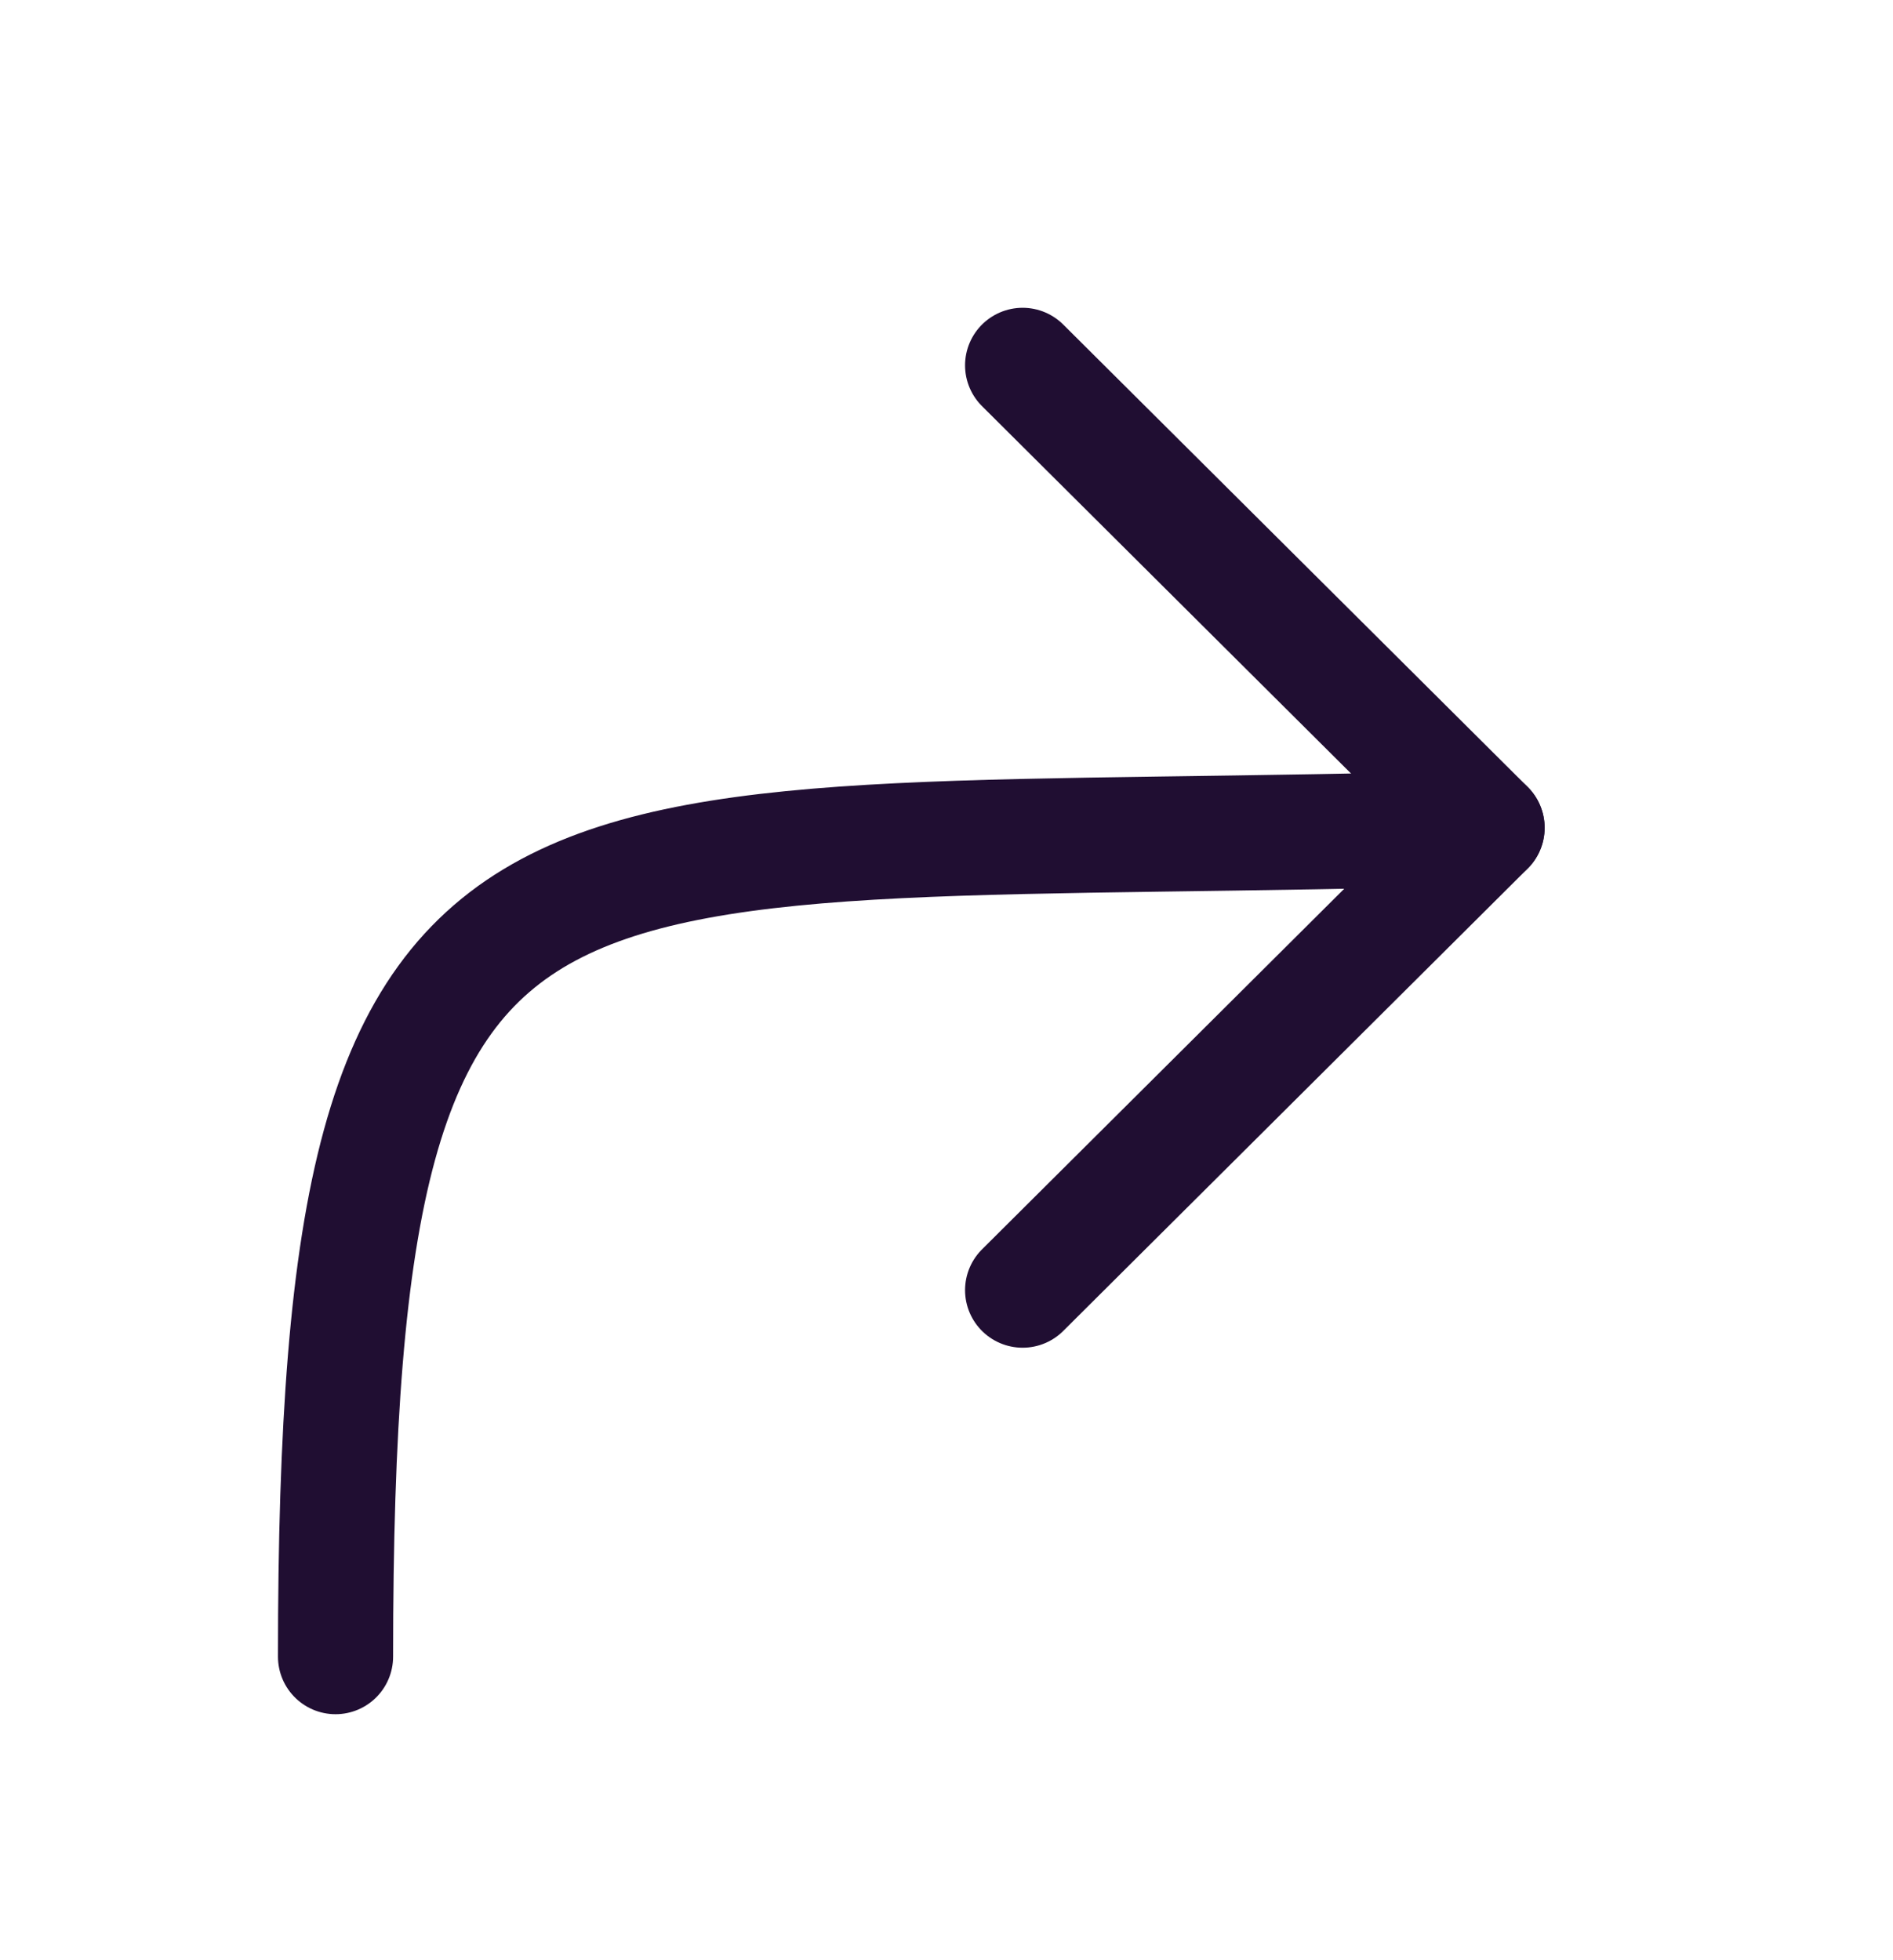 <svg width="28" height="29" viewBox="0 0 28 29" fill="none" xmlns="http://www.w3.org/2000/svg">
<path d="M21.995 12.246C7.688 12.672 4.963 10.969 4.963 24.509" stroke="#200E32" stroke-width="1.703" stroke-linecap="round" stroke-linejoin="round"/>
<path d="M15.126 19.087L21.996 12.246L15.126 5.405" stroke="#200E32" stroke-width="1.703" stroke-linecap="round" stroke-linejoin="round"/>
</svg>

